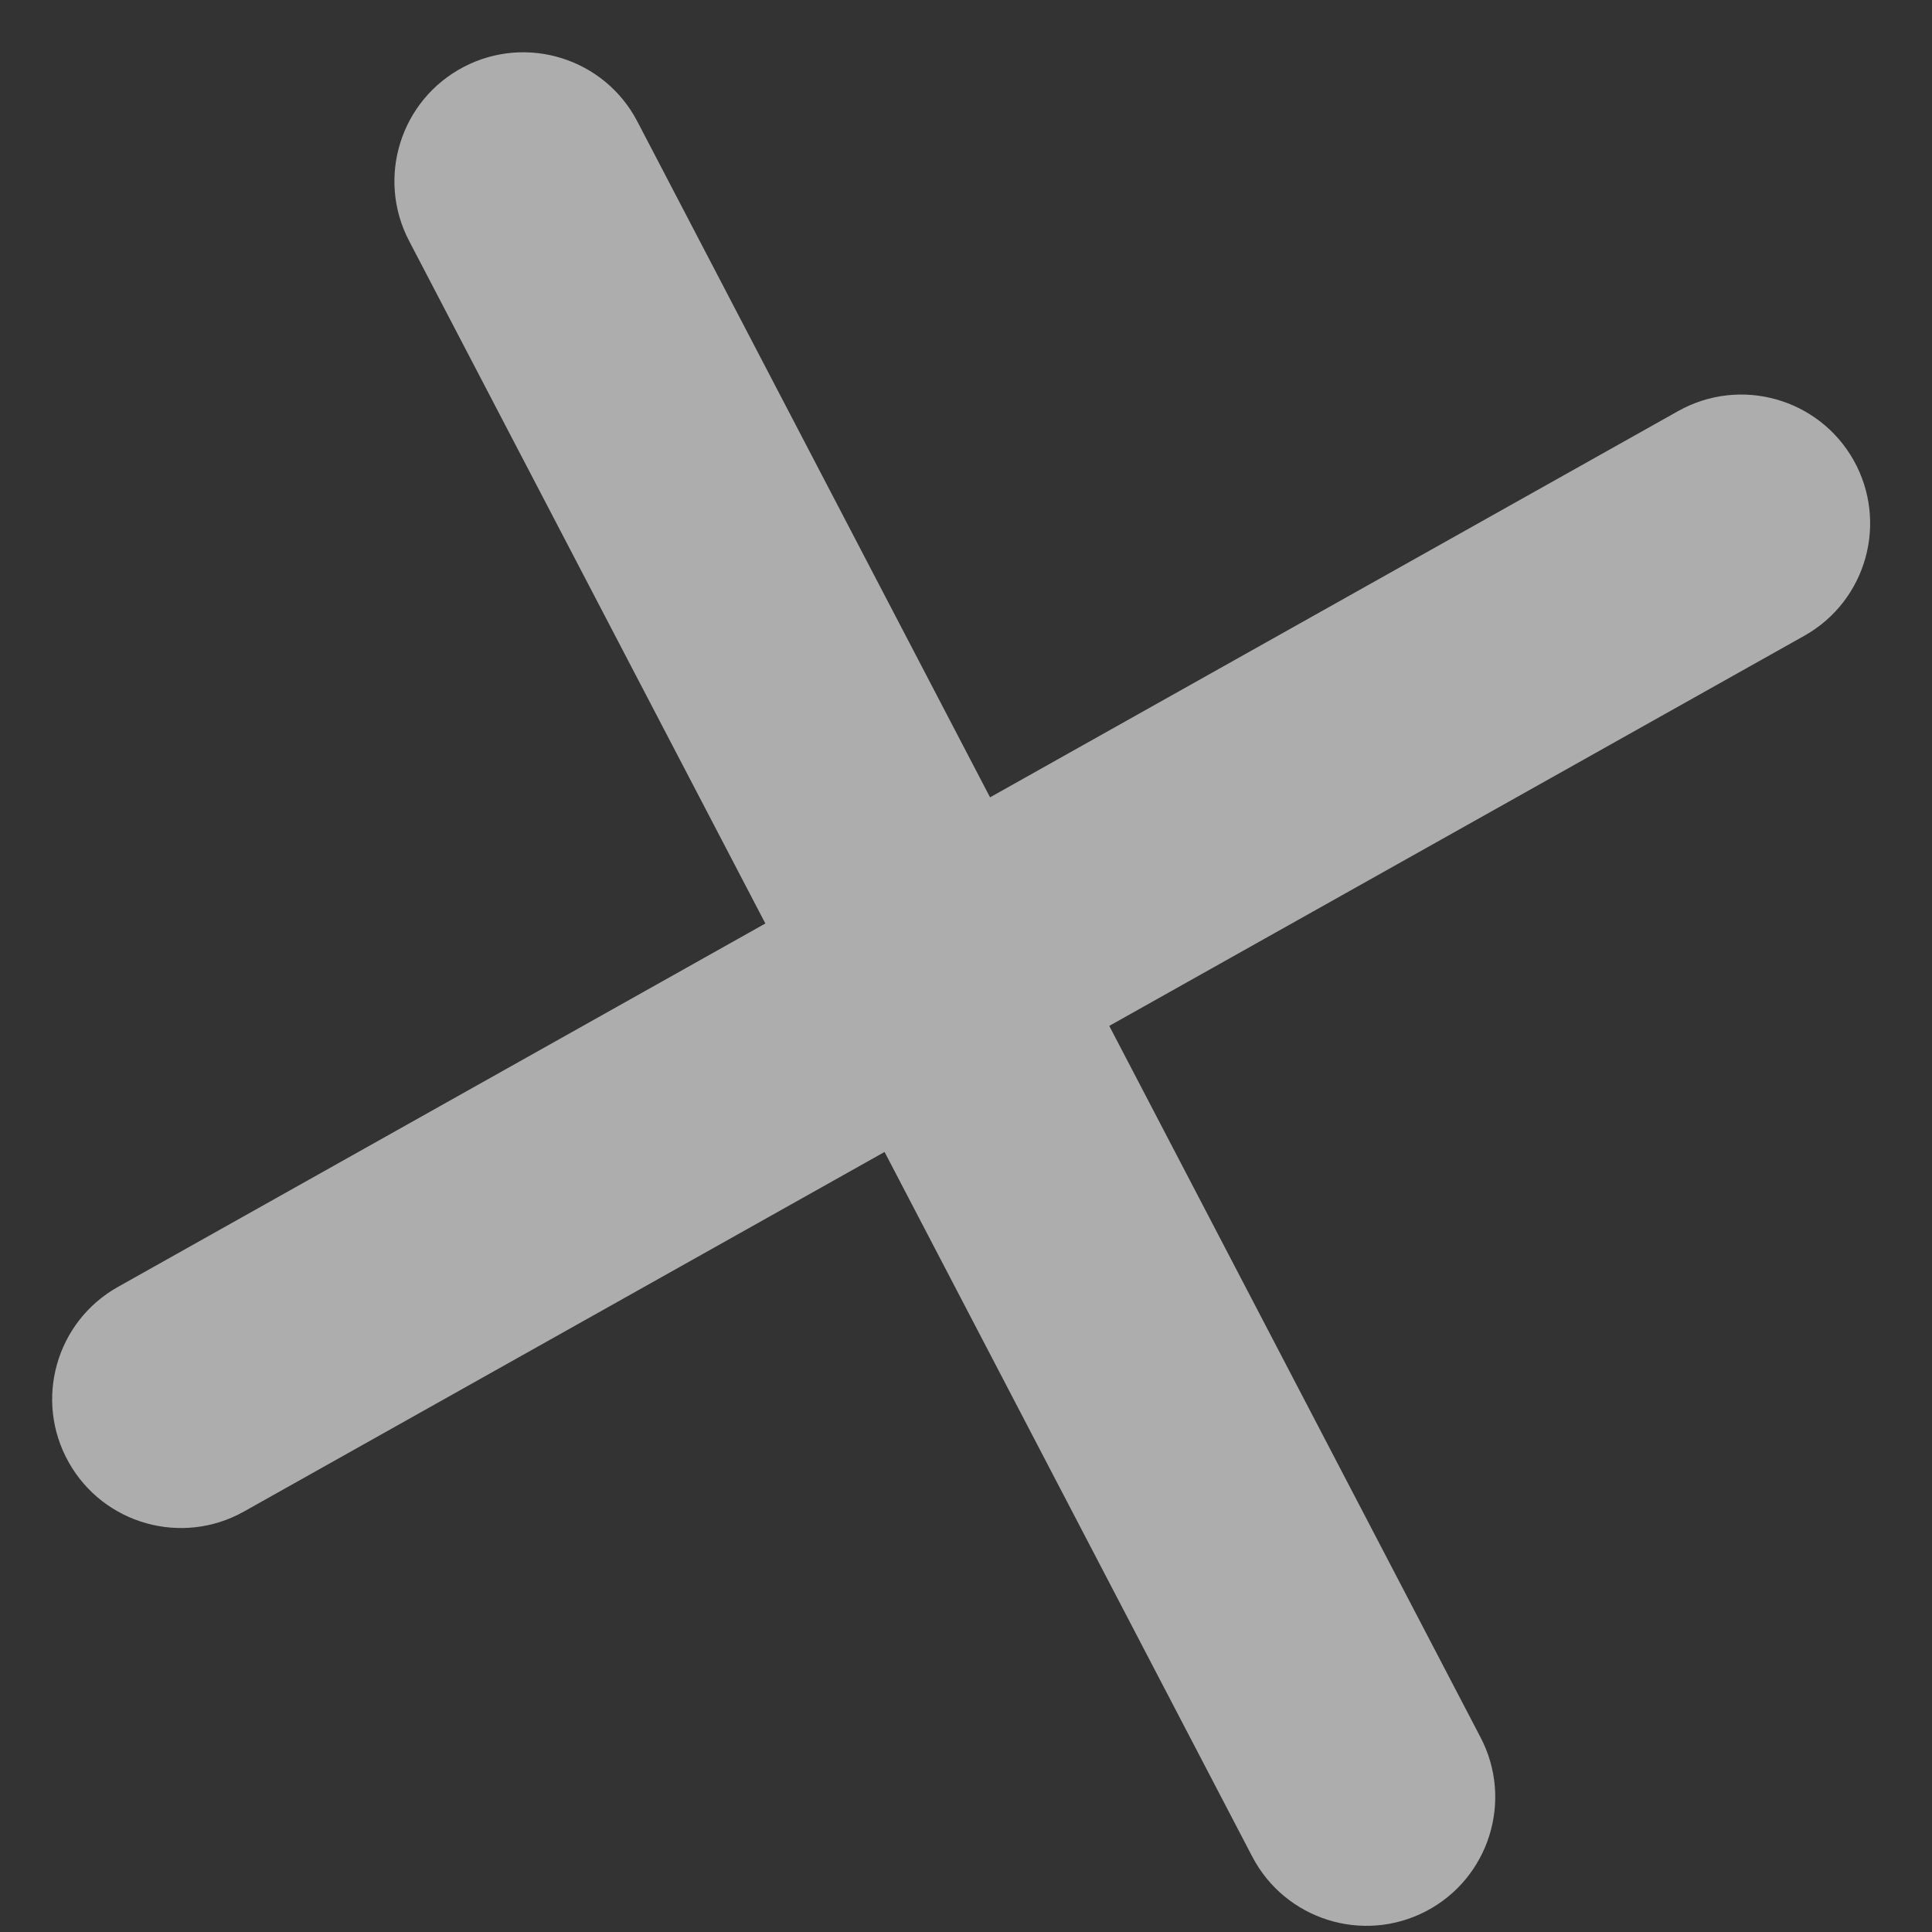 <svg width="20" height="20" viewBox="0 0 20 20" fill="none" xmlns="http://www.w3.org/2000/svg">
<rect x="0" y="0" width="20" height="20" fill="#333333" stroke="none"/>
<path fill-rule="evenodd" clip-rule="evenodd" d="M19.189 4.765C19.549 5.408 19.321 6.22 18.679 6.581L11.483 10.62L15.327 17.986C15.668 18.638 15.415 19.444 14.762 19.785C14.109 20.125 13.304 19.872 12.963 19.219L9.157 11.925L2.526 15.647C1.884 16.008 1.071 15.779 0.711 15.137C0.35 14.495 0.579 13.682 1.221 13.322L7.923 9.56L4.234 2.492C3.894 1.839 4.147 1.034 4.8 0.693C5.452 0.352 6.258 0.605 6.598 1.258L10.249 8.254L17.373 4.255C18.015 3.895 18.828 4.123 19.189 4.765Z" fill="white" fill-opacity="0.6"/>
</svg>
